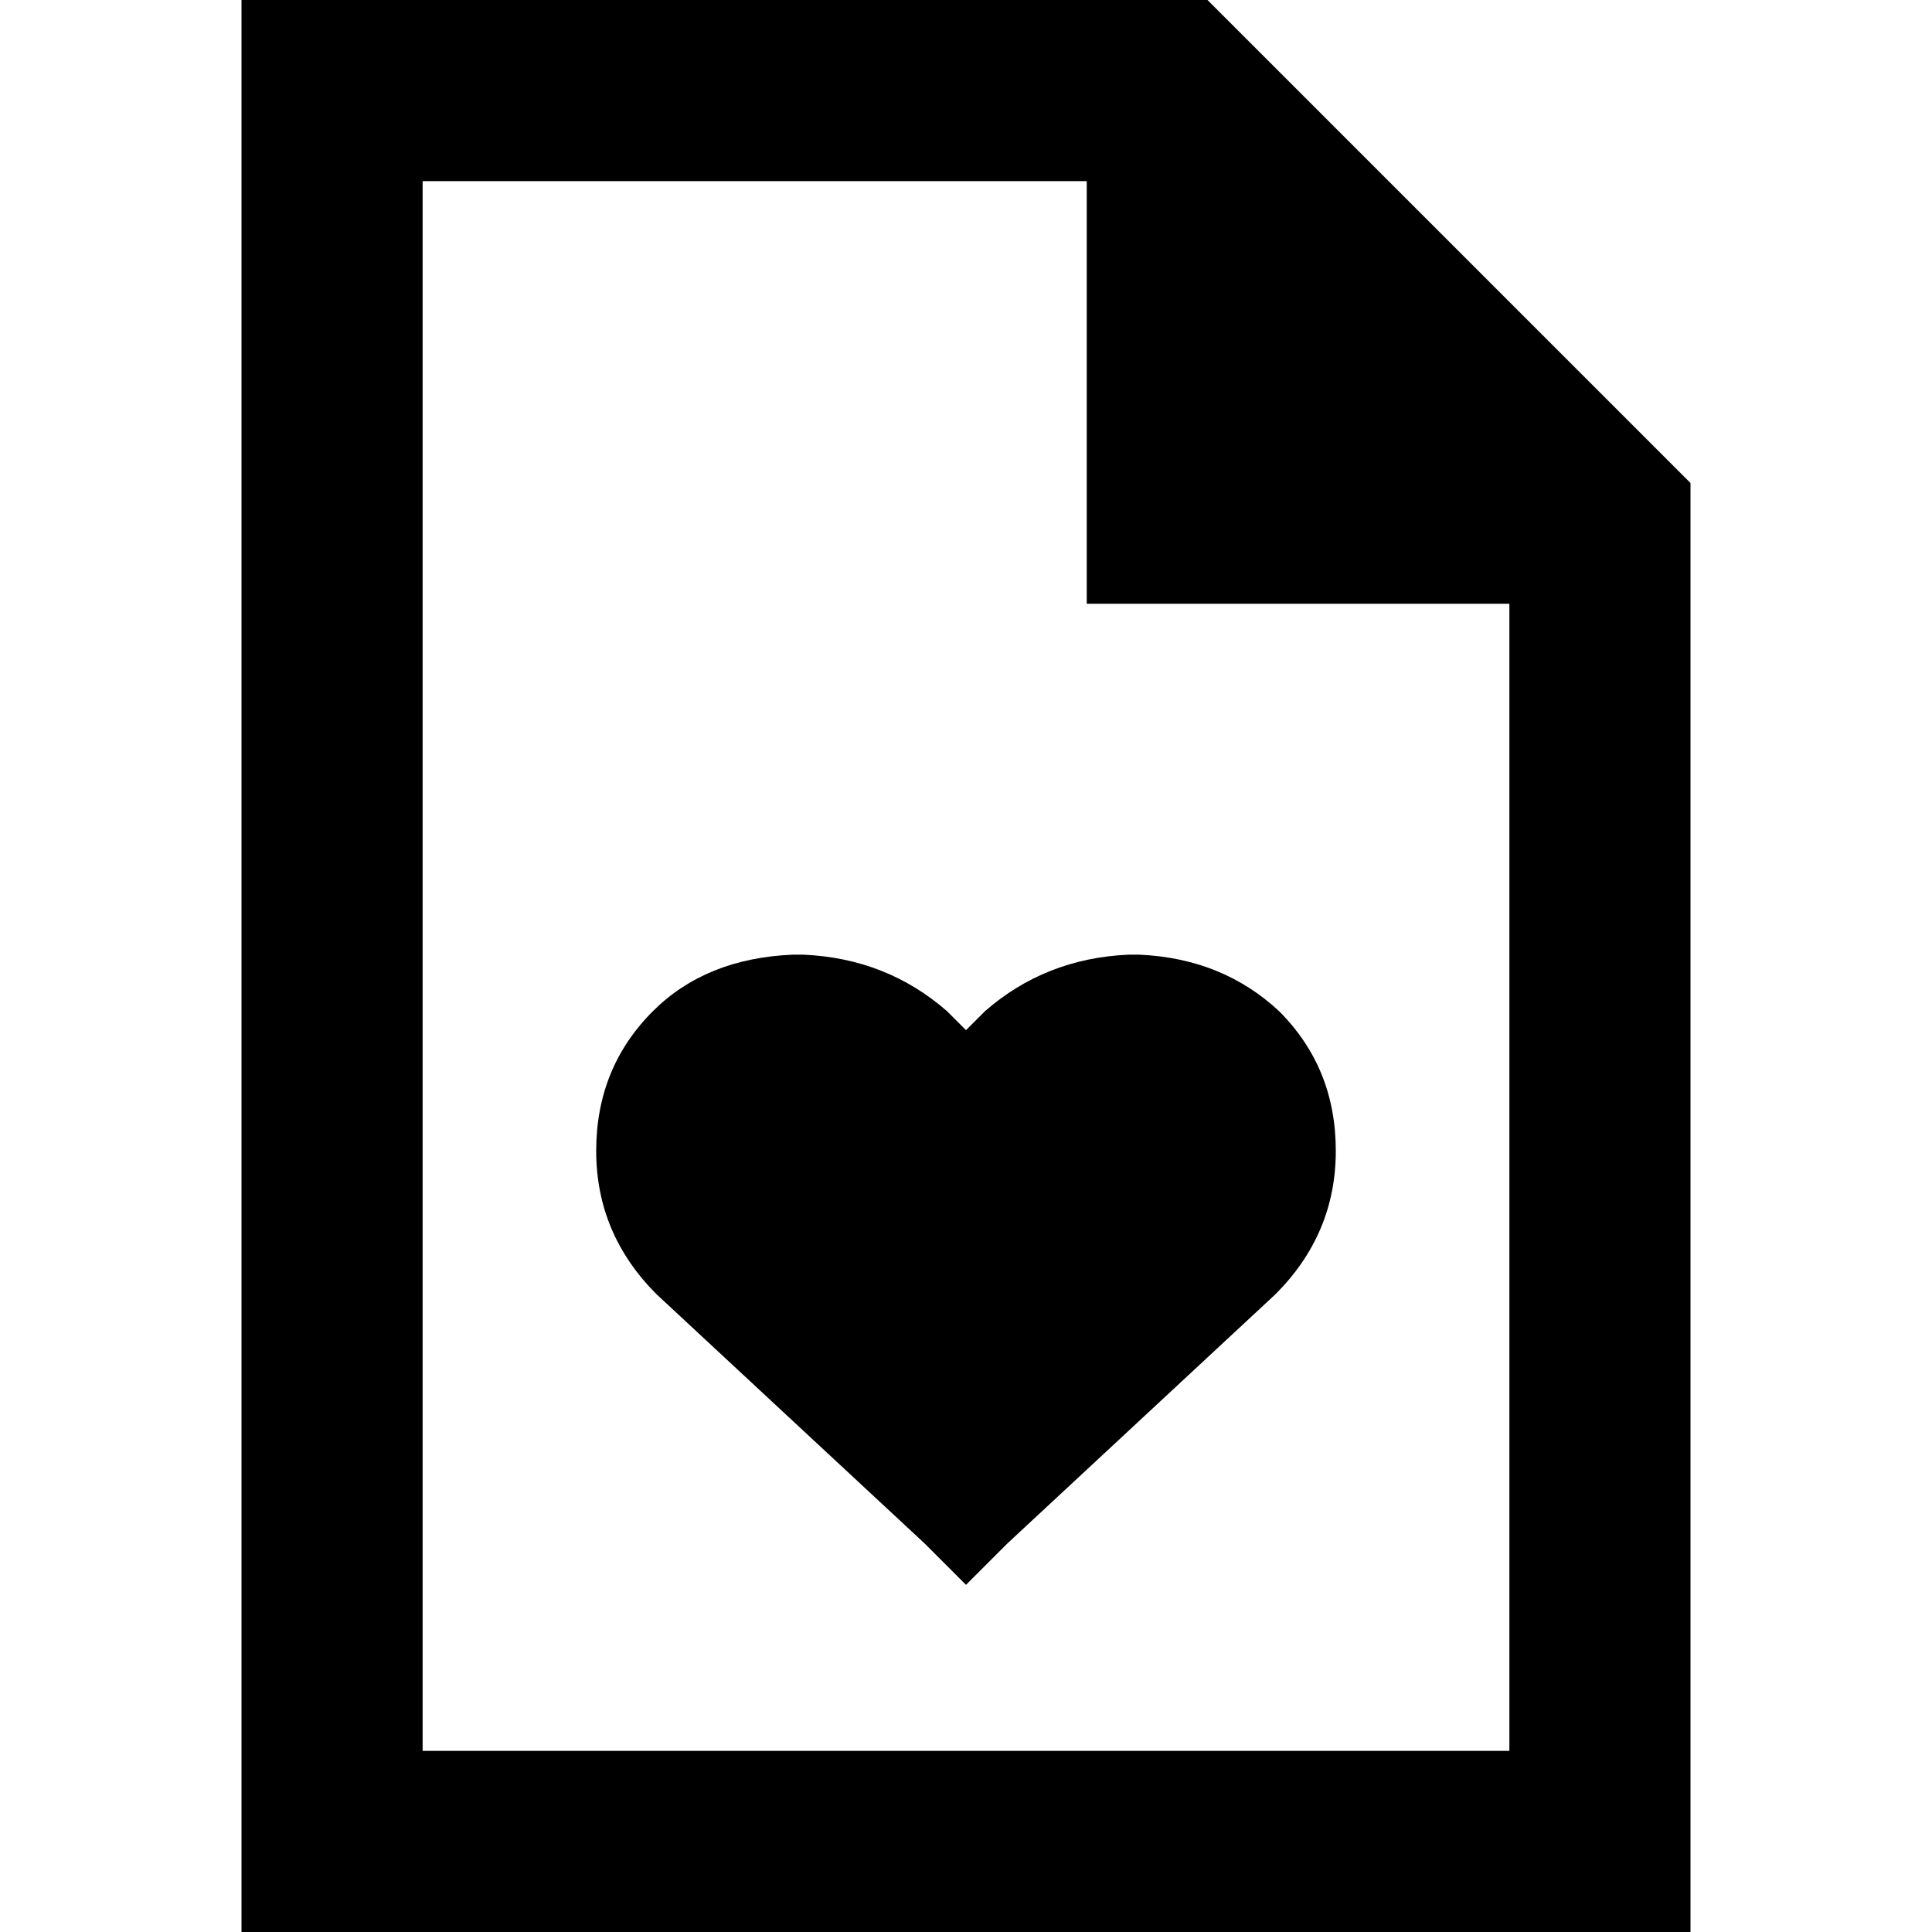 <svg xmlns="http://www.w3.org/2000/svg" viewBox="0 0 512 512">
  <path d="M 112 48 L 288 48 L 112 48 L 288 48 L 288 160 L 288 160 L 400 160 L 400 160 L 400 464 L 400 464 L 112 464 L 112 464 L 112 48 L 112 48 Z M 320 0 L 112 0 L 320 0 L 64 0 L 64 48 L 64 48 L 64 464 L 64 464 L 64 512 L 64 512 L 112 512 L 448 512 L 448 464 L 448 464 L 448 128 L 448 128 L 320 0 L 320 0 Z M 158 305 Q 158 327 174 343 L 245 409 L 245 409 L 256 420 L 256 420 L 267 409 L 267 409 L 338 343 L 338 343 Q 354 327 354 305 Q 354 283 339 268 Q 324 254 302 253 L 299 253 L 299 253 Q 277 254 261 268 L 256 273 L 256 273 L 251 268 L 251 268 Q 235 254 213 253 L 210 253 L 210 253 Q 187 254 173 268 Q 158 283 158 305 L 158 305 Z" />
</svg>